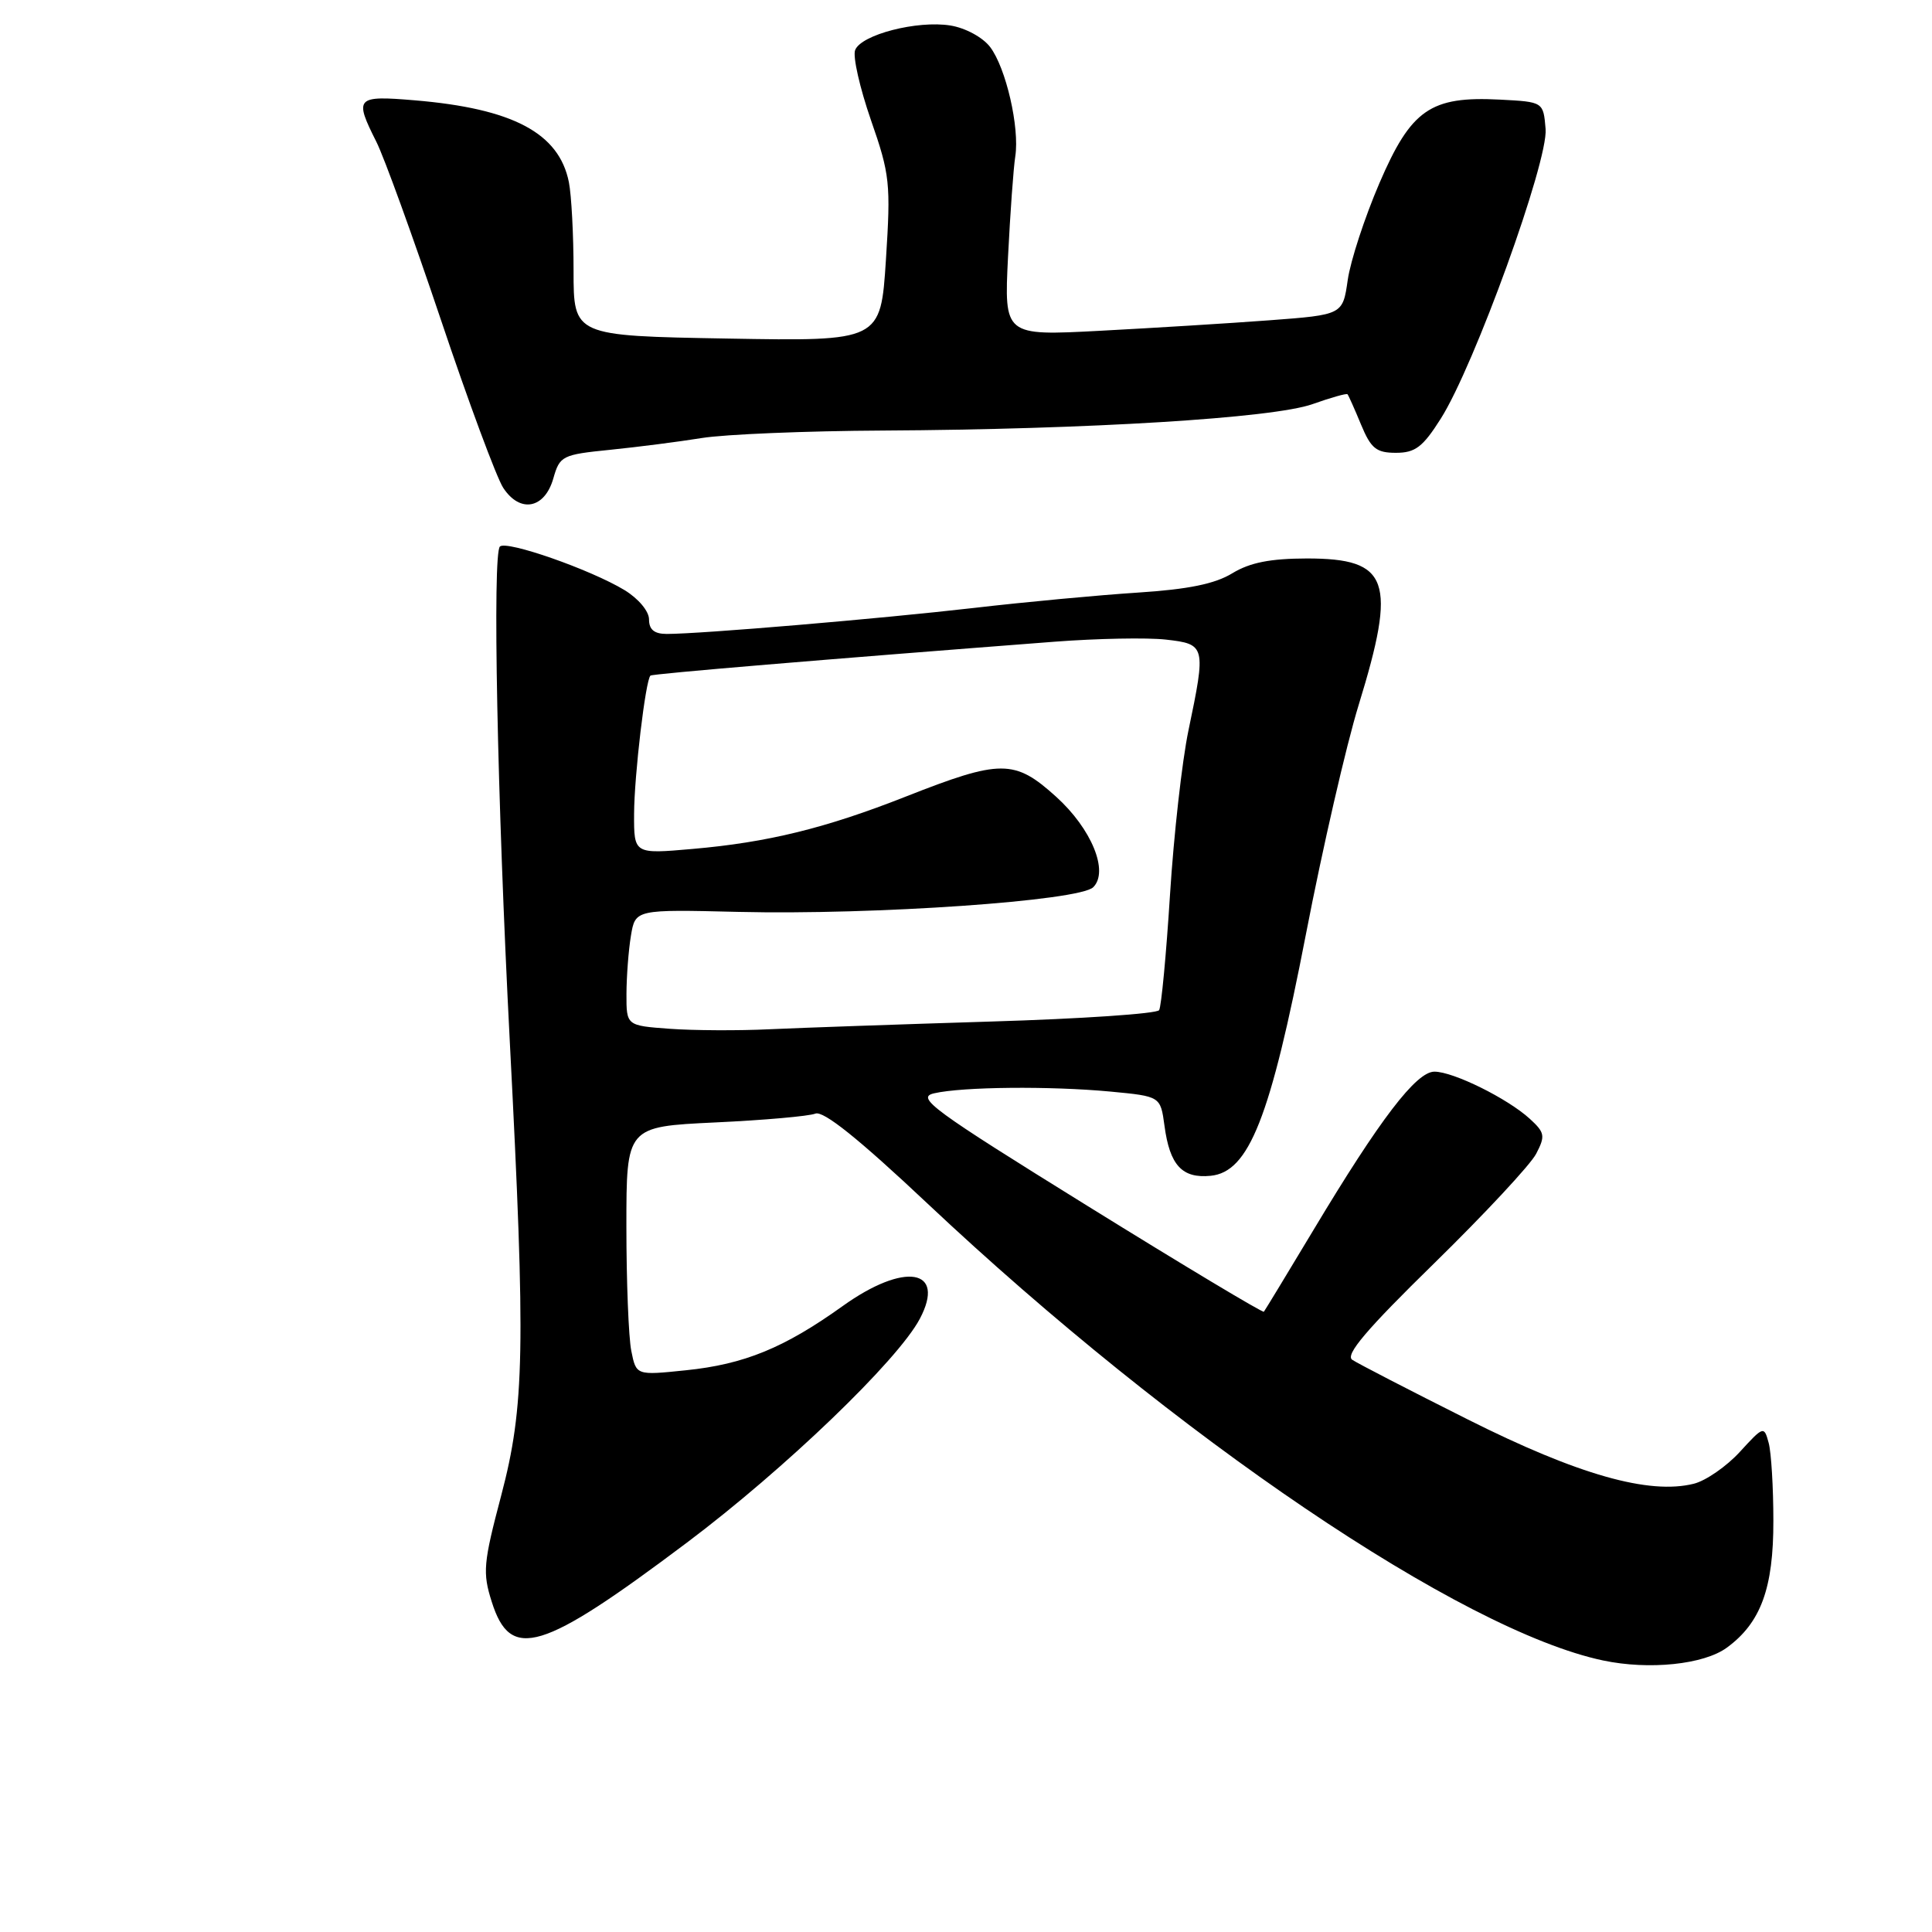<?xml version="1.0" encoding="UTF-8" standalone="no"?>
<!DOCTYPE svg PUBLIC "-//W3C//DTD SVG 1.1//EN" "http://www.w3.org/Graphics/SVG/1.1/DTD/svg11.dtd" >
<svg xmlns="http://www.w3.org/2000/svg" xmlns:xlink="http://www.w3.org/1999/xlink" version="1.1" viewBox="0 0 256 256">
 <g >
 <path fill="currentColor"
d=" M 228.82 218.32 C 233.32 215.03 235.00 210.44 234.98 201.50 C 234.98 197.10 234.70 192.46 234.36 191.20 C 233.75 188.93 233.68 188.95 230.54 192.38 C 228.78 194.30 226.04 196.20 224.45 196.60 C 218.52 198.09 209.08 195.41 194.50 188.09 C 186.80 184.23 179.91 180.67 179.18 180.18 C 178.21 179.53 181.06 176.17 190.03 167.40 C 196.72 160.85 202.81 154.32 203.55 152.88 C 204.78 150.52 204.70 150.07 202.71 148.25 C 199.77 145.56 192.58 142.00 190.07 142.00 C 187.66 142.00 182.85 148.29 174.03 163.00 C 170.56 168.78 167.61 173.64 167.47 173.81 C 167.33 173.98 156.82 167.68 144.13 159.81 C 123.48 147.01 121.33 145.43 123.77 144.87 C 127.53 144.00 139.15 143.89 147.14 144.64 C 153.77 145.27 153.77 145.27 154.30 149.17 C 155.00 154.40 156.63 156.17 160.41 155.80 C 165.50 155.30 168.32 148.16 173.05 123.75 C 175.25 112.37 178.39 98.72 180.03 93.41 C 185.11 76.89 184.09 74.00 173.18 74.00 C 168.31 74.01 165.63 74.54 163.29 75.96 C 160.99 77.37 157.44 78.09 150.79 78.52 C 145.68 78.85 135.88 79.76 129.00 80.56 C 116.57 81.99 92.86 84.00 88.35 84.00 C 86.70 84.00 86.00 83.43 86.00 82.08 C 86.00 80.99 84.60 79.32 82.75 78.19 C 78.23 75.46 67.10 71.57 66.24 72.42 C 65.24 73.43 65.88 105.74 67.55 138.00 C 69.66 178.73 69.52 186.38 66.41 198.17 C 64.04 207.14 63.93 208.38 65.16 212.25 C 67.65 220.14 71.72 218.91 91.04 204.39 C 104.01 194.64 118.96 180.27 121.88 174.75 C 125.39 168.11 119.85 167.19 111.66 173.06 C 103.91 178.61 98.61 180.78 90.87 181.57 C 84.30 182.25 84.30 182.25 83.65 179.00 C 83.29 177.21 83.00 169.80 83.00 162.52 C 83.00 149.29 83.00 149.29 94.75 148.73 C 101.21 148.43 107.19 147.90 108.04 147.56 C 109.10 147.14 113.78 150.89 122.87 159.45 C 155.79 190.44 193.68 216.07 212.41 220.02 C 218.52 221.31 225.77 220.56 228.82 218.32 Z  M 73.32 63.39 C 74.17 60.40 74.49 60.24 80.86 59.60 C 84.51 59.23 89.97 58.53 93.00 58.04 C 96.03 57.55 106.83 57.10 117.00 57.05 C 144.27 56.90 168.71 55.40 173.91 53.55 C 176.33 52.69 178.42 52.10 178.55 52.24 C 178.68 52.38 179.49 54.19 180.34 56.25 C 181.66 59.43 182.36 60.00 184.97 60.00 C 187.52 60.00 188.53 59.24 190.90 55.49 C 195.35 48.49 205.16 21.37 204.80 17.09 C 204.50 13.50 204.50 13.50 198.76 13.20 C 189.54 12.72 186.98 14.50 182.77 24.29 C 180.83 28.81 178.94 34.57 178.58 37.11 C 177.92 41.71 177.92 41.71 168.21 42.44 C 162.87 42.84 152.77 43.46 145.77 43.83 C 133.05 44.50 133.05 44.50 133.57 34.00 C 133.86 28.22 134.29 22.25 134.53 20.72 C 135.12 16.91 133.30 8.99 131.19 6.22 C 130.21 4.94 127.92 3.70 125.94 3.38 C 121.55 2.67 114.09 4.59 113.31 6.64 C 112.98 7.49 113.93 11.65 115.40 15.90 C 117.92 23.12 118.04 24.30 117.39 34.42 C 116.69 45.22 116.69 45.22 96.35 44.86 C 76.00 44.50 76.00 44.50 76.00 35.88 C 76.00 31.13 75.72 25.85 75.38 24.14 C 74.08 17.63 67.96 14.38 54.92 13.29 C 47.15 12.64 46.91 12.91 49.87 18.79 C 50.90 20.83 54.74 31.43 58.41 42.34 C 62.07 53.25 65.80 63.29 66.68 64.64 C 68.91 68.04 72.17 67.42 73.32 63.39 Z  M 88.75 136.32 C 83.00 135.90 83.00 135.90 83.01 131.70 C 83.02 129.39 83.28 125.92 83.60 124.00 C 84.18 120.50 84.18 120.50 97.84 120.83 C 115.87 121.26 143.05 119.37 144.86 117.56 C 146.96 115.47 144.63 109.81 139.94 105.57 C 134.43 100.59 132.62 100.59 120.00 105.56 C 109.40 109.74 101.70 111.63 91.75 112.49 C 84.00 113.17 84.00 113.17 84.02 107.84 C 84.04 102.74 85.54 90.09 86.19 89.52 C 86.46 89.28 109.14 87.38 139.74 85.03 C 145.37 84.60 152.00 84.47 154.49 84.75 C 159.76 85.35 159.82 85.57 157.47 96.82 C 156.63 100.85 155.53 110.64 155.03 118.58 C 154.53 126.51 153.88 133.39 153.59 133.85 C 153.30 134.32 143.27 135.00 131.28 135.36 C 119.30 135.73 106.12 136.19 102.00 136.38 C 97.88 136.58 91.91 136.55 88.75 136.32 Z "/>
</g>
</svg>